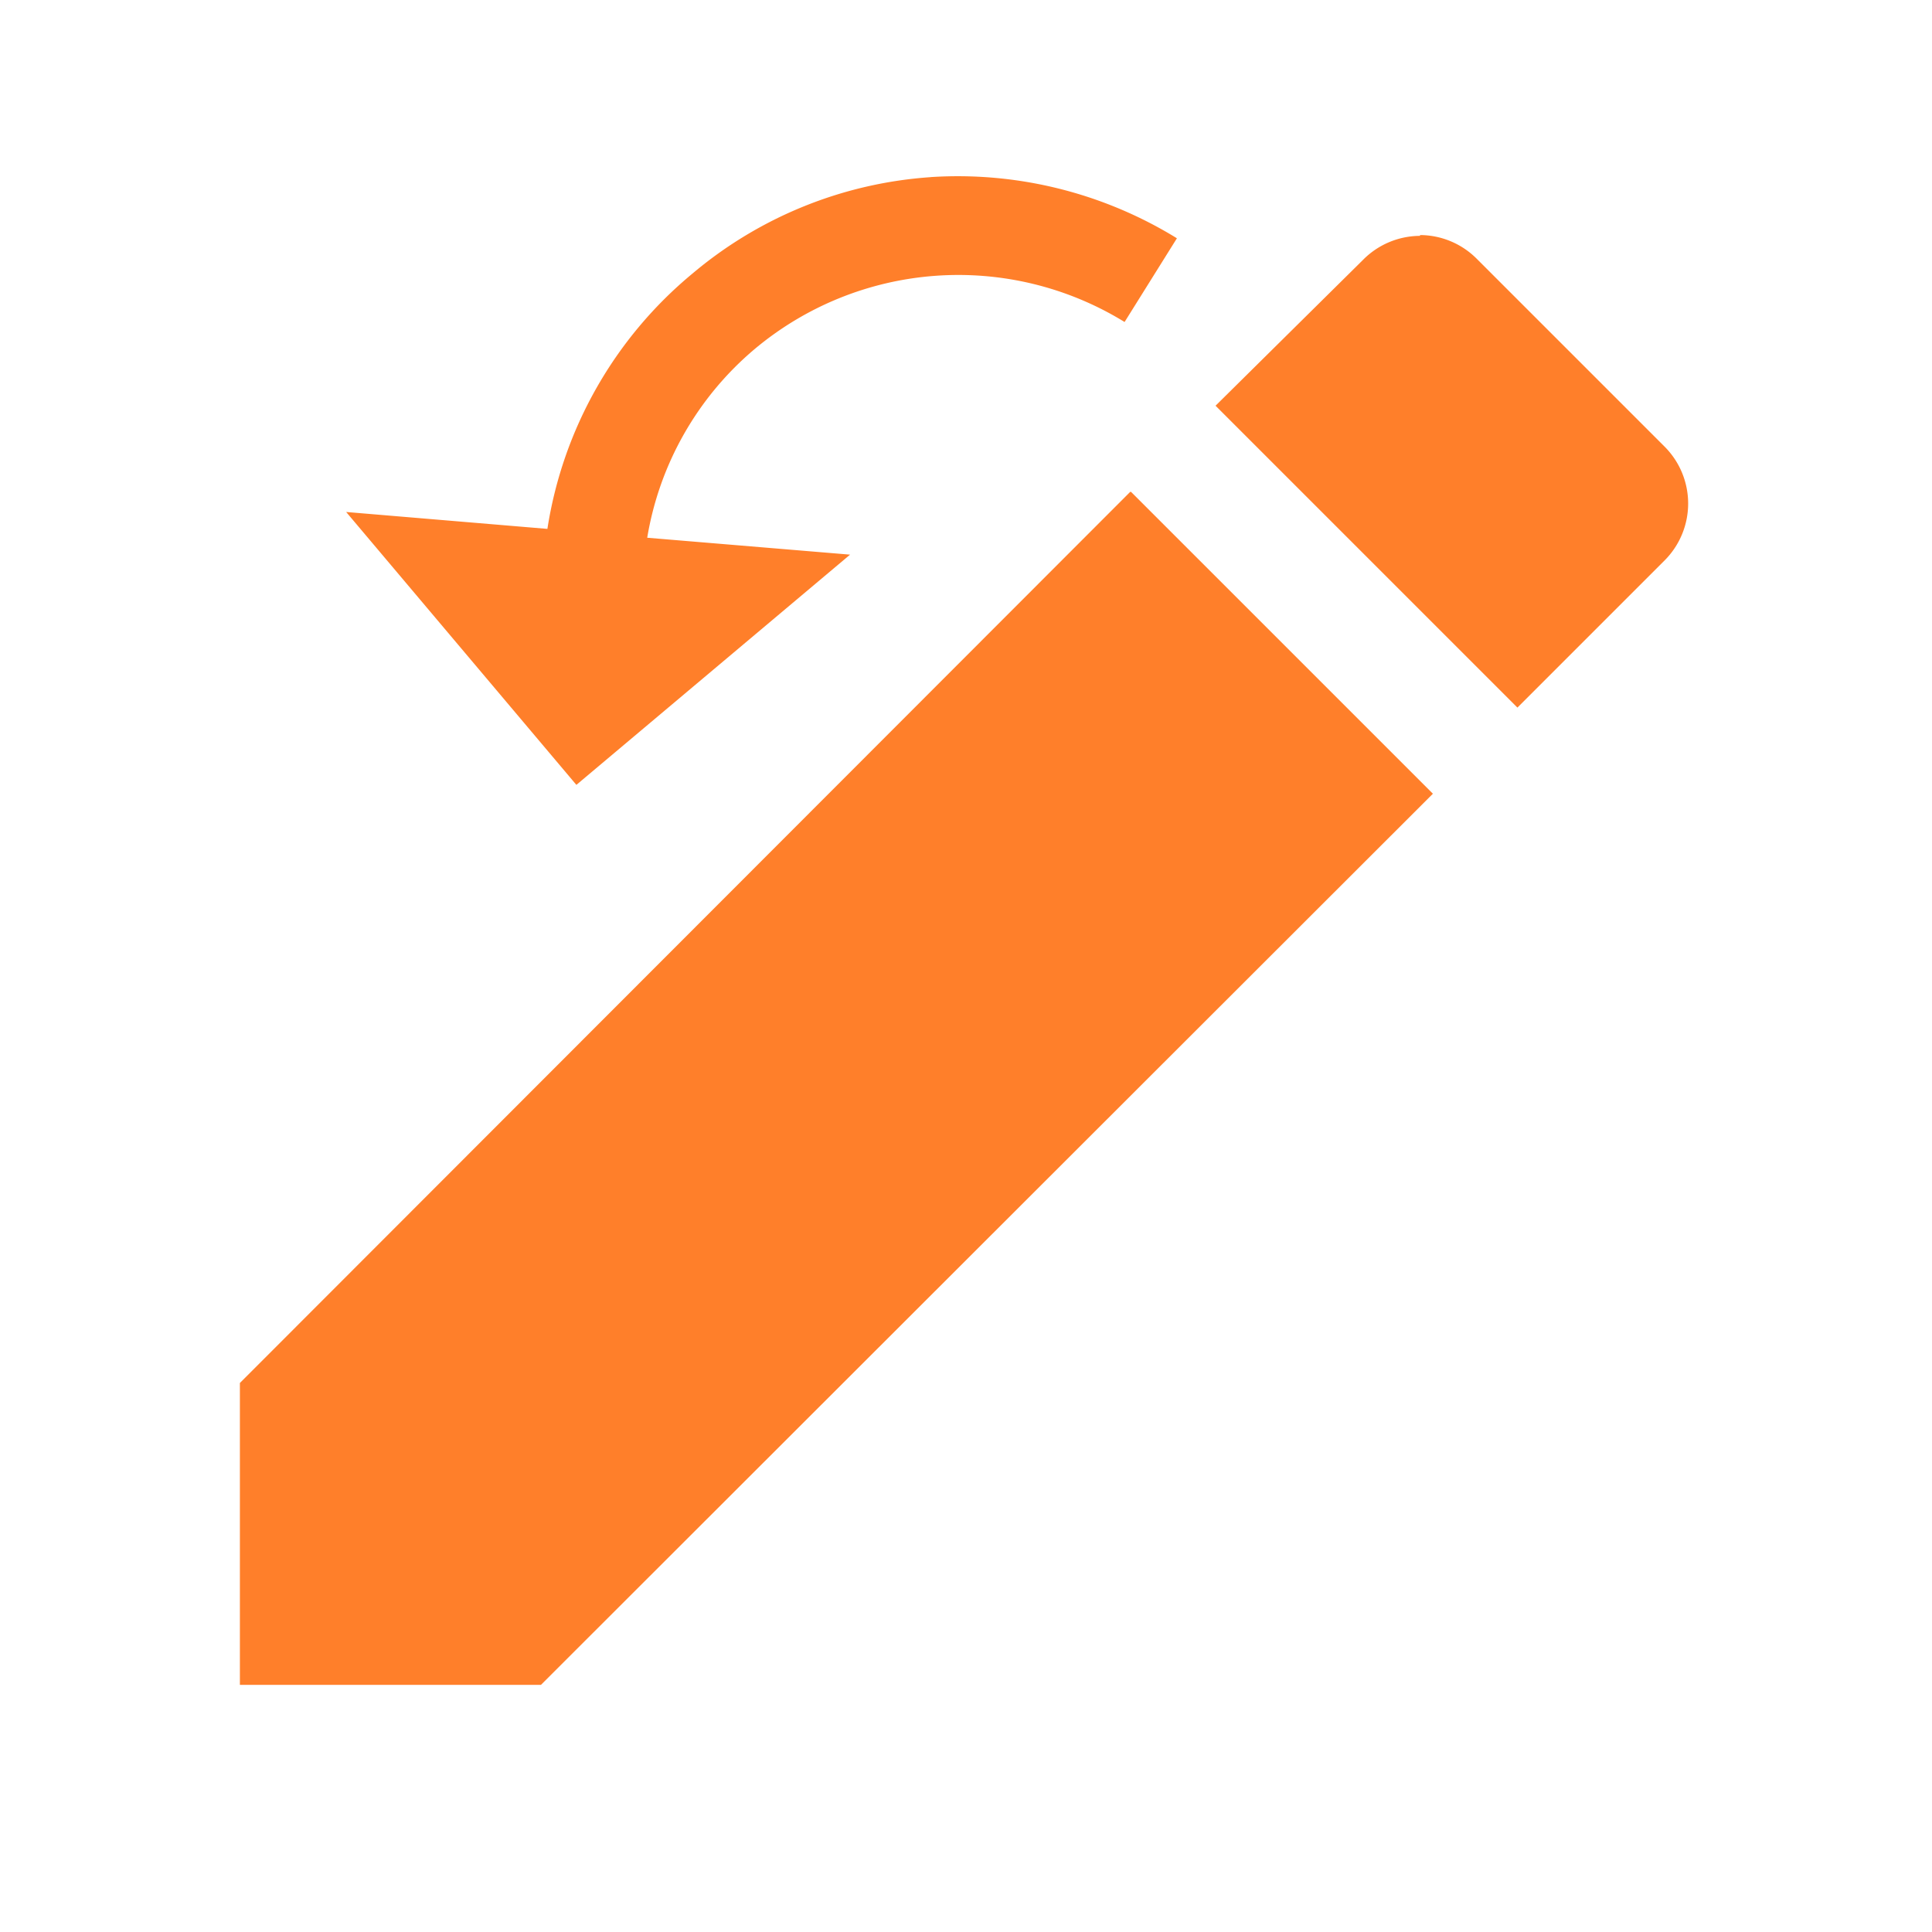 <svg xmlns="http://www.w3.org/2000/svg" viewBox="0 0 24 24"><path fill="#ff7f2a" d="M11.57 2.2A5.13 5.13 0 0 0 8.6 3.4 5.14 5.14 0 0 0 6.8 6.57l-2.5-.21 2.86 3.39 3.4-2.86-2.52-.21a3.9 3.9 0 0 1 1.33-2.34 3.94 3.94 0 0 1 4.6-.34l.65-1.04a5.19 5.19 0 0 0-3.06-.76zm6.07.73a1 1 0 0 0-.71.3L15.1 5.04l3.75 3.75 1.83-1.83a1 1 0 0 0 0-1.41l-2.34-2.34a1 1 0 0 0-.7-.29zm-3.6 3.18L2.98 17.18v3.75h3.74L17.8 9.86l-3.75-3.75z"/></svg>
